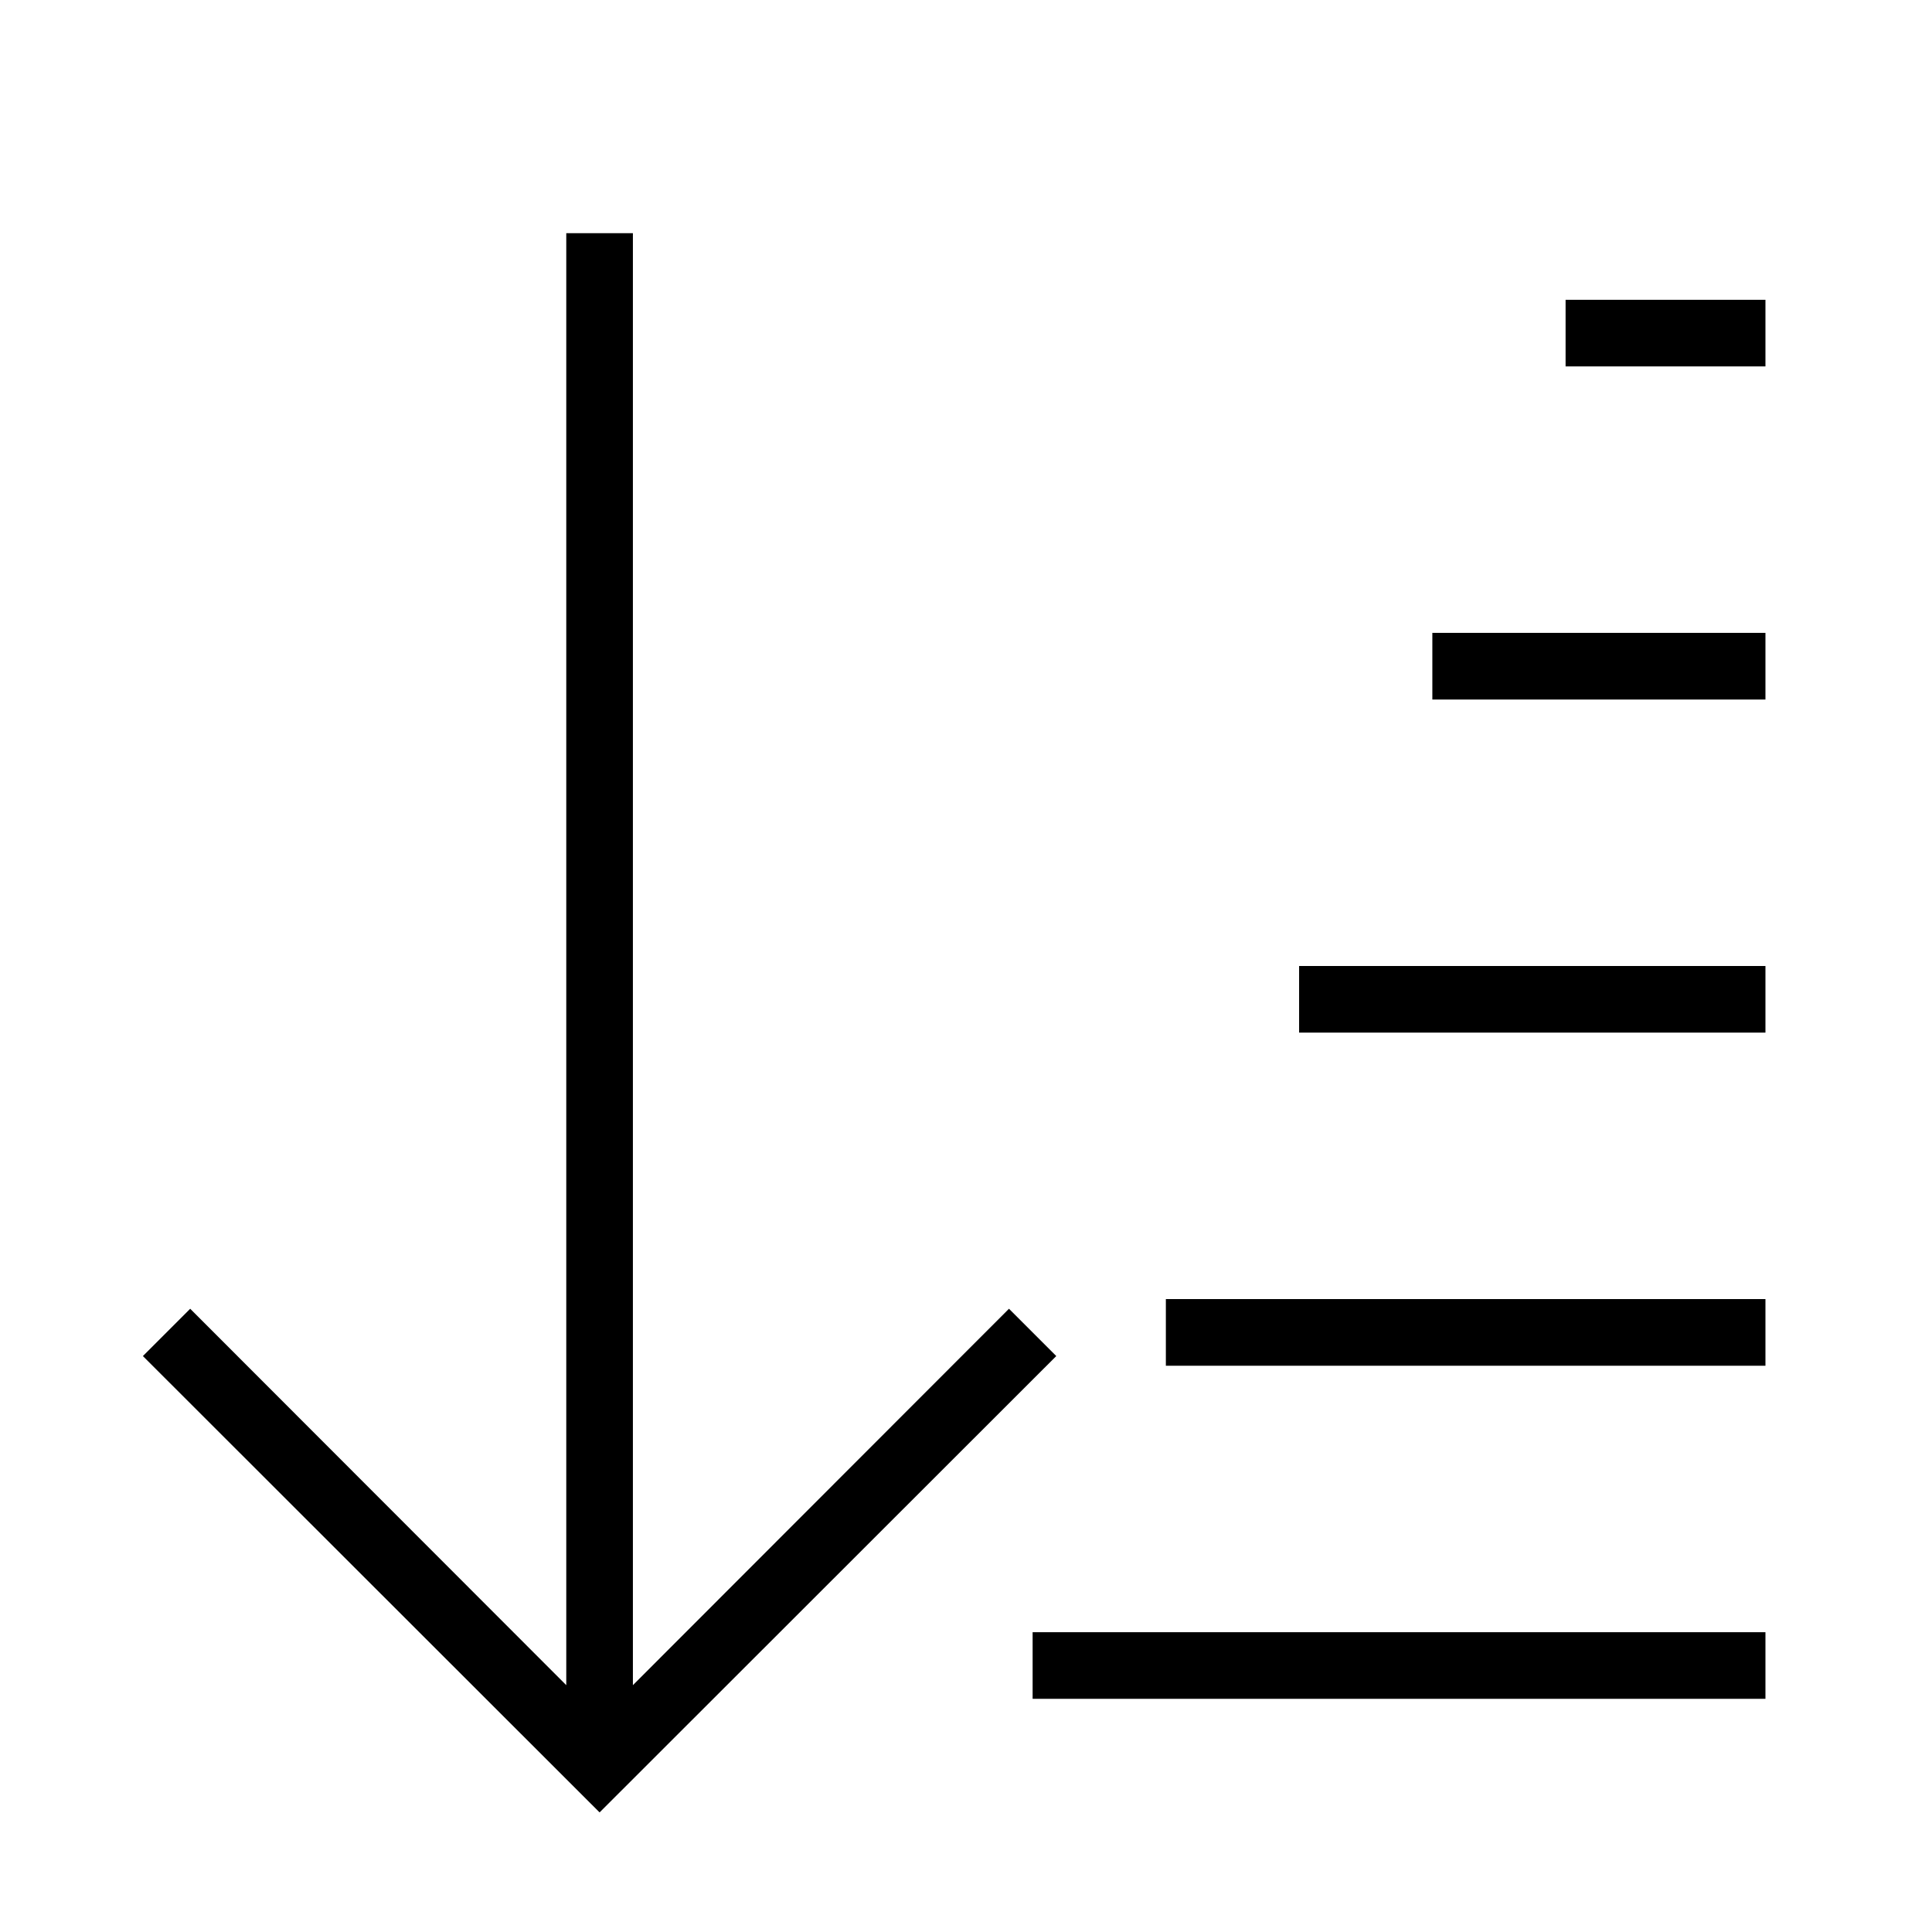 <?xml version="1.0" encoding="UTF-8"?>
<!DOCTYPE svg PUBLIC "-//W3C//DTD SVG 1.1//EN" "http://www.w3.org/Graphics/SVG/1.1/DTD/svg11.dtd">
<svg xmlns="http://www.w3.org/2000/svg" xml:space="preserve" width="580px" height="580px" shape-rendering="geometricPrecision" text-rendering="geometricPrecision" image-rendering="optimizeQuality" fill-rule="nonzero" clip-rule="nonzero" viewBox="0 0 5800 5800" xmlns:xlink="http://www.w3.org/1999/xlink">
	<title>sort_descending2 icon</title>
	<desc>sort_descending2 icon from the IconExperience.com I-Collection. Copyright by INCORS GmbH (www.incors.com).</desc>
		<path id="curve28"  d="M1900 700l0 4359 1129 -1130 142 142 -1371 1370 -1371 -1370 142 -142 1129 1130 0 -4359 200 0zm1600 3200l1800 0 0 200 -1800 0 0 -200zm400 -1000l1400 0 0 200 -1400 0 0 -200zm400 -1000l1000 0 0 200 -1000 0 0 -200zm400 -1000l600 0 0 200 -600 0 0 -200zm-1600 4000l2200 0 0 200 -2200 0 0 -200z"/>
</svg>